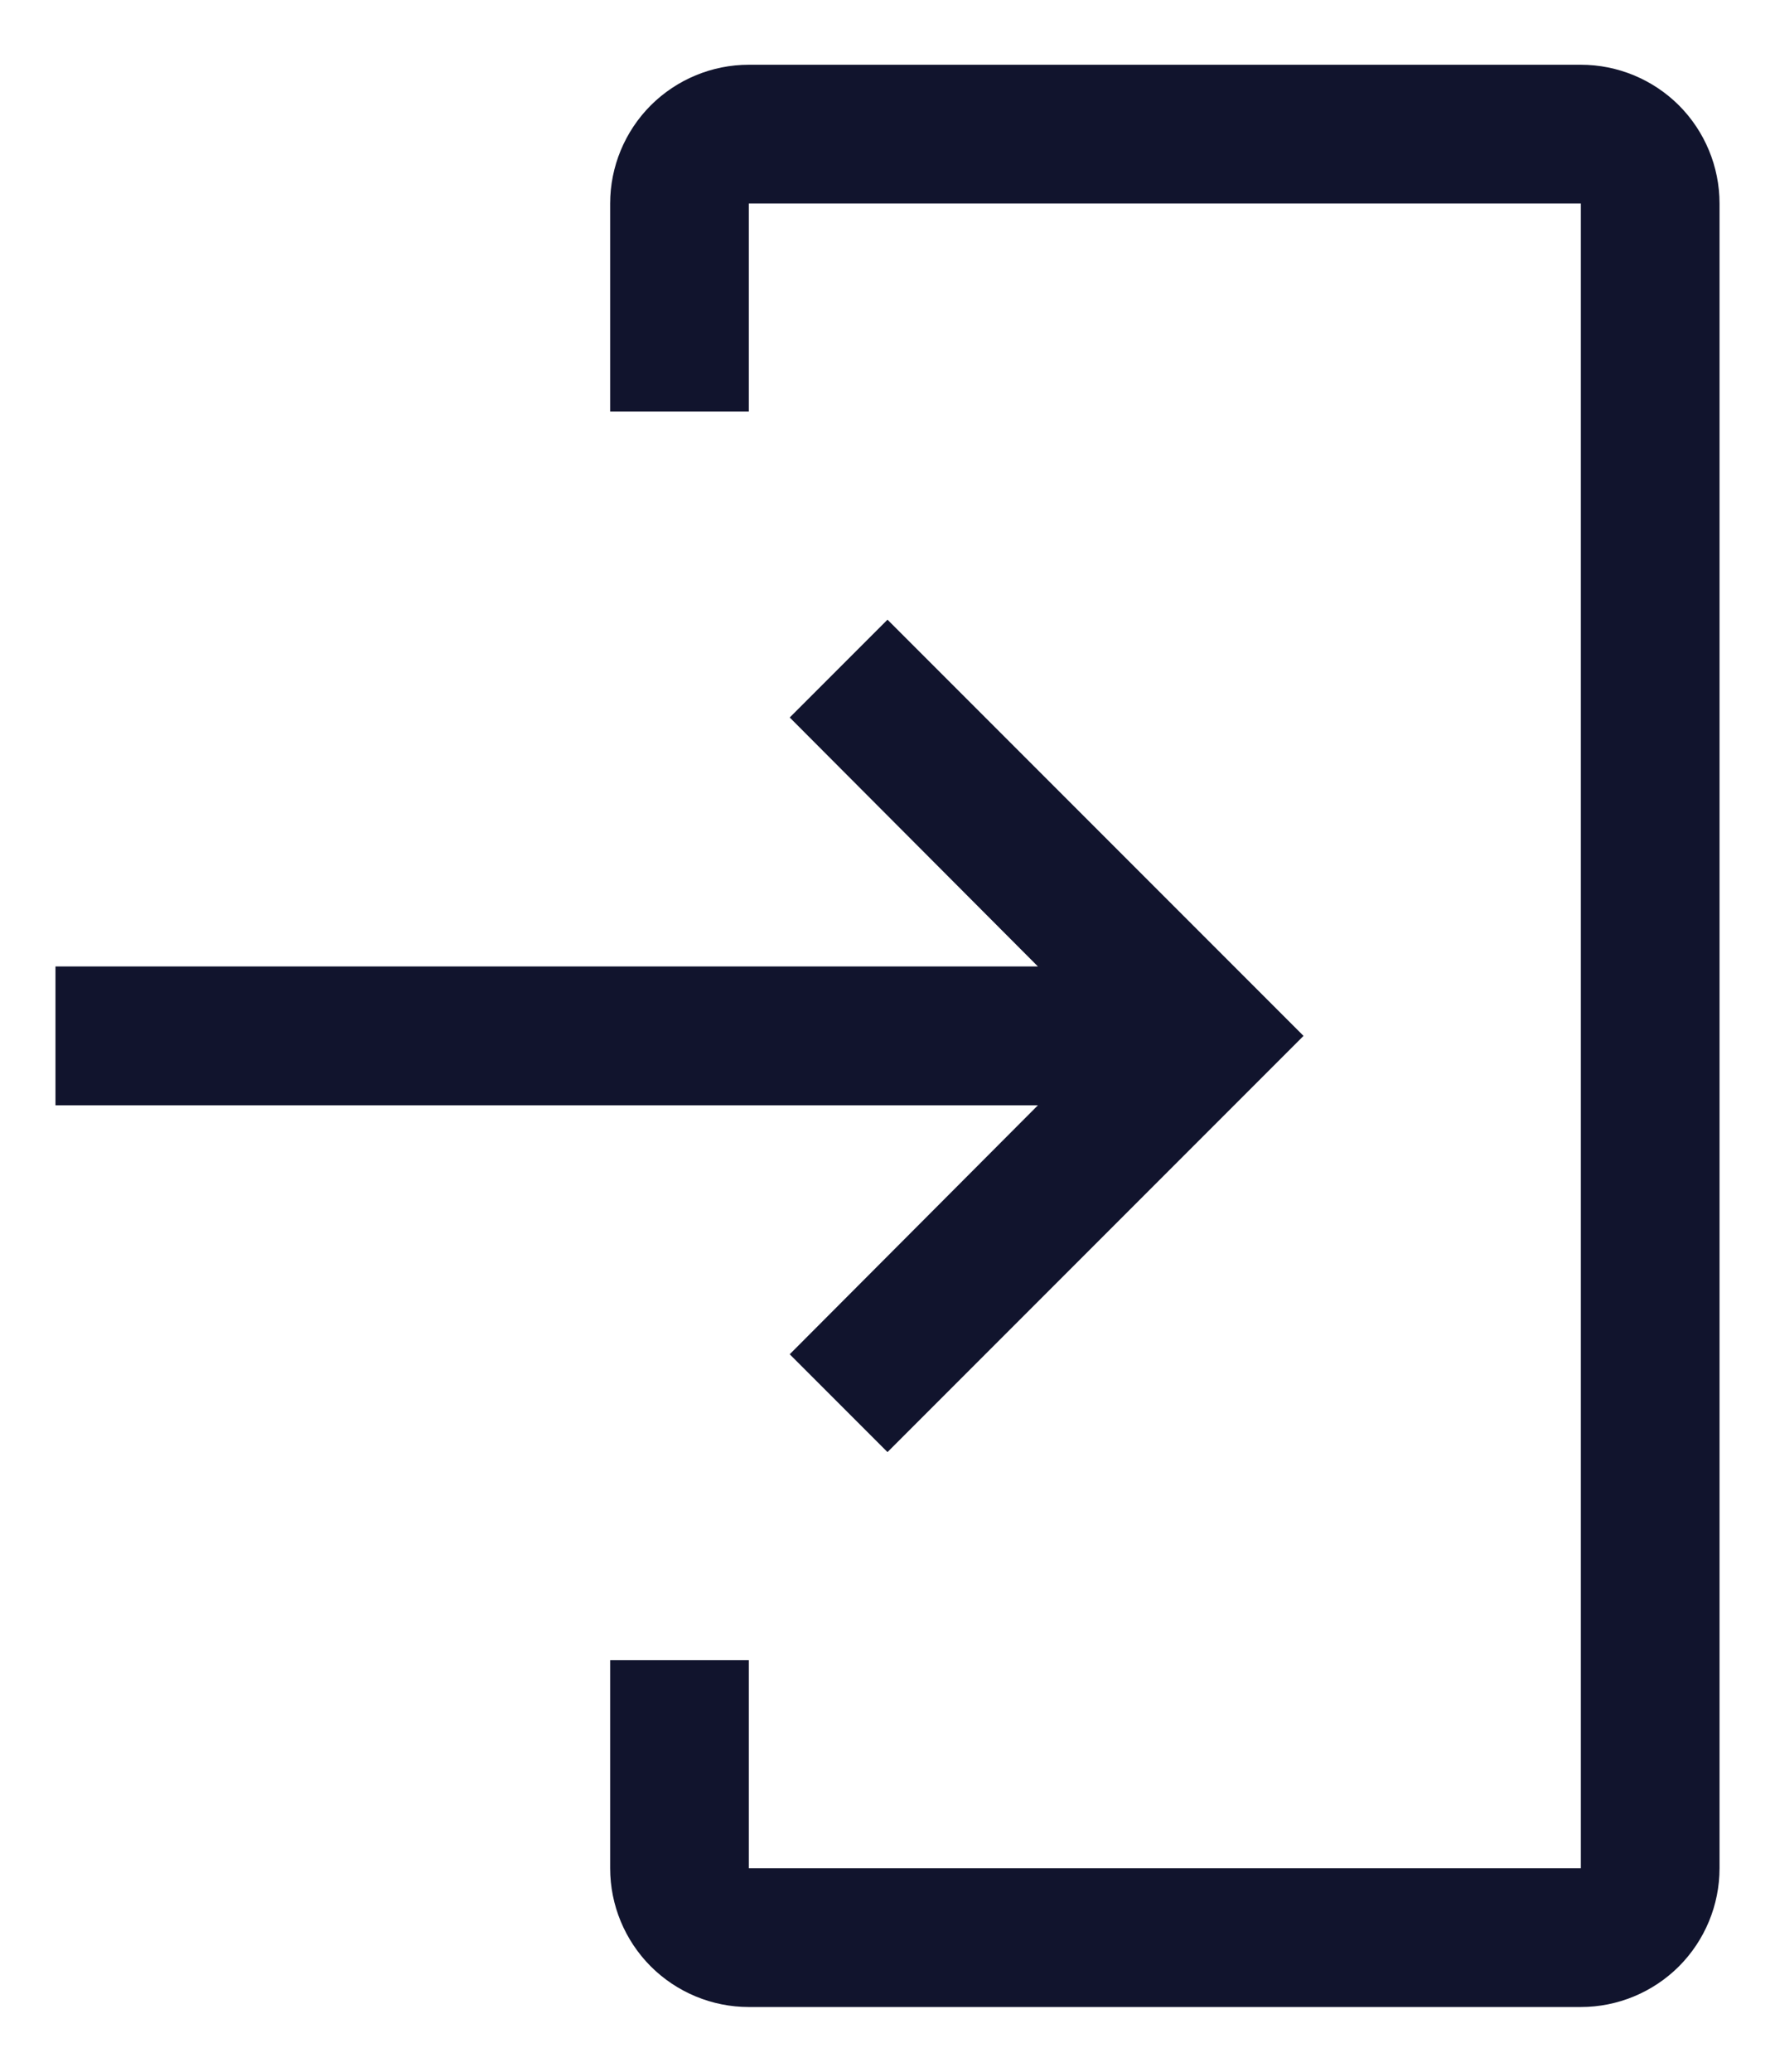 <svg width="24" height="28" viewBox="0 0 24 28" fill="none" xmlns="http://www.w3.org/2000/svg">
<path d="M21.375 27.125H10.125C9.628 27.125 9.151 26.927 8.799 26.576C8.448 26.224 8.25 25.747 8.25 25.25V22.438H10.125V25.25H21.375V2.75H10.125V5.562H8.25V2.75C8.25 2.253 8.448 1.776 8.799 1.424C9.151 1.073 9.628 0.875 10.125 0.875H21.375C21.872 0.875 22.349 1.073 22.701 1.424C23.052 1.776 23.25 2.253 23.25 2.75V25.25C23.25 25.747 23.052 26.224 22.701 26.576C22.349 26.927 21.872 27.125 21.375 27.125Z" fill="#11142D"/>
<path d="M10.678 18.303L14.034 14.938H0.75V13.062H14.034L10.678 9.697L12 8.375L17.625 14L12 19.625L10.678 18.303Z" fill="#11142D"/>
</svg>
